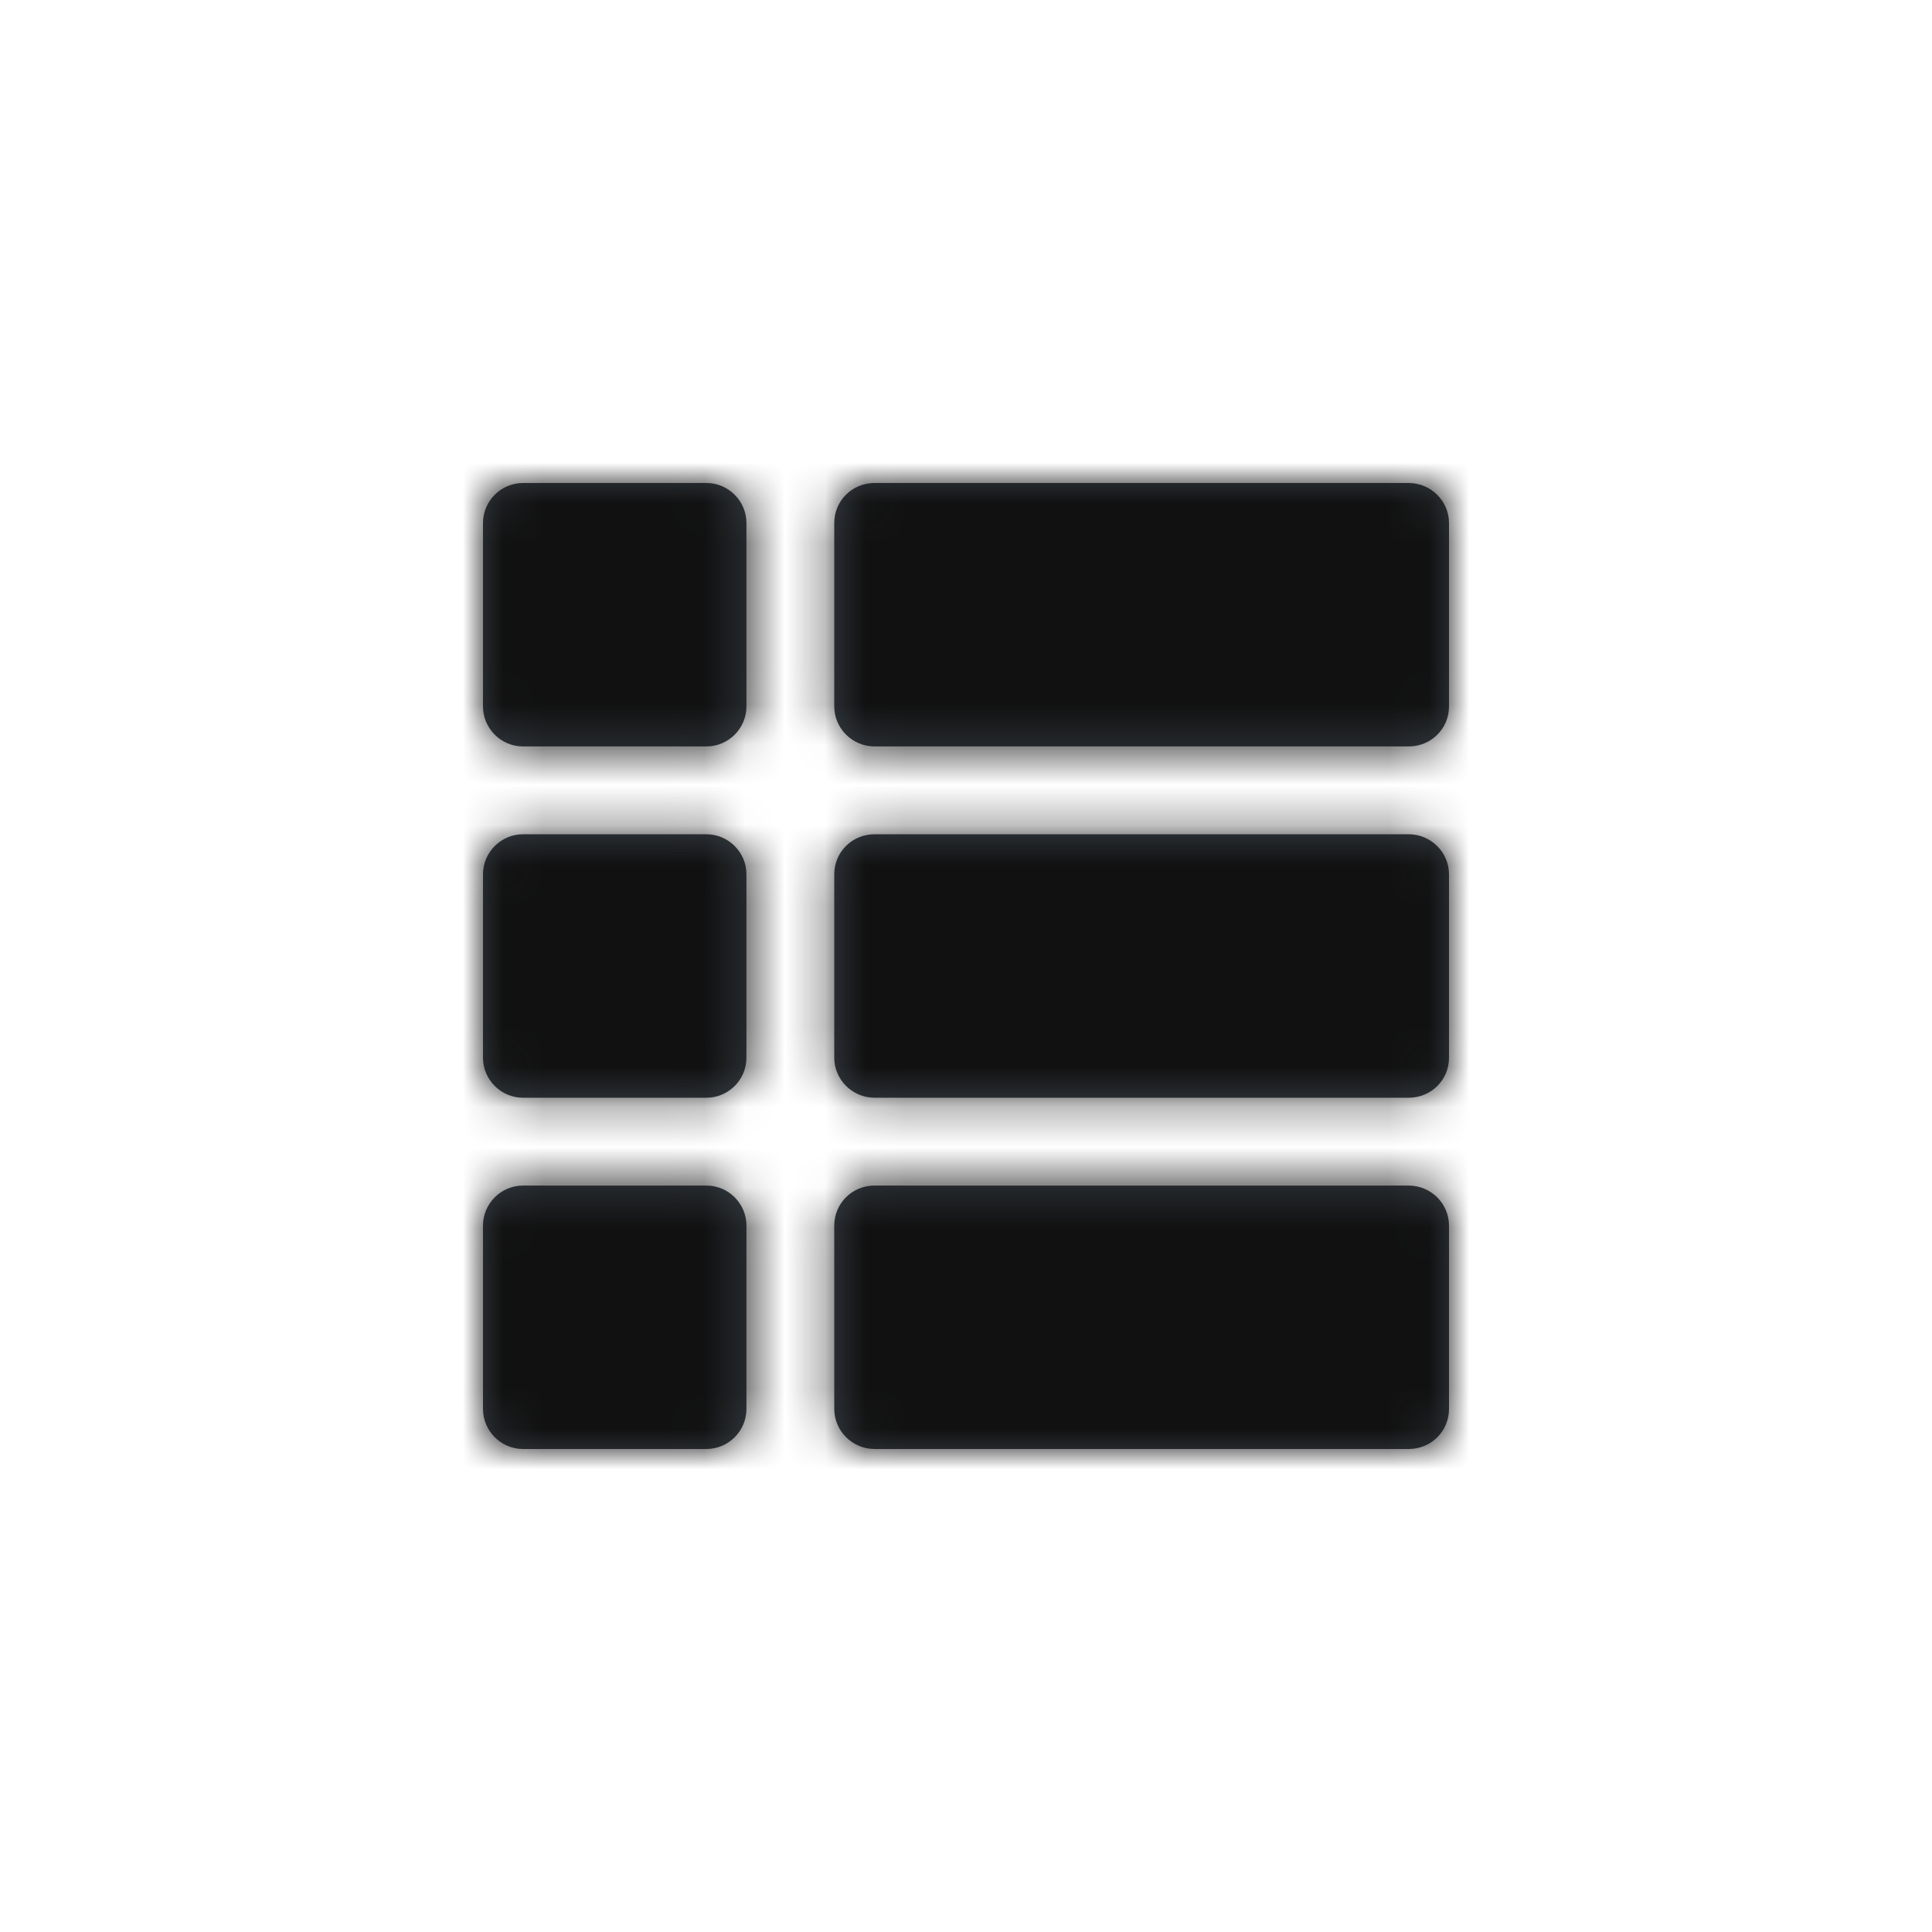 <?xml version="1.0" encoding="UTF-8"?>
<svg width="48px" height="48px" viewBox="0 0 48 48" version="1.1" xmlns="http://www.w3.org/2000/svg" xmlns:xlink="http://www.w3.org/1999/xlink">
    <!-- Generator: Sketch 46.2 (44496) - http://www.bohemiancoding.com/sketch -->
    <title>icon/Action/list-fill</title>
    <desc>Created with Sketch.</desc>
    <defs>
        <path d="M-3.55271368e-15,0.994 C-3.55271368e-15,0.445 0.45,0 0.994,0 L5.551,0 C6.1,0 6.545,0.45 6.545,0.994 L6.545,5.551 C6.545,6.1 6.096,6.545 5.551,6.545 L0.994,6.545 C0.445,6.545 -3.55271368e-15,6.096 -3.55271368e-15,5.551 L-3.55271368e-15,0.994 Z M-3.55271368e-15,9.721 C-3.55271368e-15,9.172 0.45,8.727 0.994,8.727 L5.551,8.727 C6.1,8.727 6.545,9.177 6.545,9.721 L6.545,14.279 C6.545,14.828 6.096,15.273 5.551,15.273 L0.994,15.273 C0.445,15.273 -3.55271368e-15,14.823 -3.55271368e-15,14.279 L-3.55271368e-15,9.721 Z M8.727,0.994 C8.727,0.445 9.168,0 9.729,0 L22.998,0 C23.551,0 24,0.45 24,0.994 L24,5.551 C24,6.1 23.559,6.545 22.998,6.545 L9.729,6.545 C9.176,6.545 8.727,6.096 8.727,5.551 L8.727,0.994 Z M8.727,9.721 C8.727,9.172 9.168,8.727 9.729,8.727 L22.998,8.727 C23.551,8.727 24,9.177 24,9.721 L24,14.279 C24,14.828 23.559,15.273 22.998,15.273 L9.729,15.273 C9.176,15.273 8.727,14.823 8.727,14.279 L8.727,9.721 Z M-3.55271368e-15,18.449 C-3.55271368e-15,17.9 0.45,17.455 0.994,17.455 L5.551,17.455 C6.1,17.455 6.545,17.904 6.545,18.449 L6.545,23.006 C6.545,23.555 6.096,24 5.551,24 L0.994,24 C0.445,24 -3.55271368e-15,23.55 -3.55271368e-15,23.006 L-3.55271368e-15,18.449 Z M8.727,18.449 C8.727,17.9 9.168,17.455 9.729,17.455 L22.998,17.455 C23.551,17.455 24,17.904 24,18.449 L24,23.006 C24,23.555 23.559,24 22.998,24 L9.729,24 C9.176,24 8.727,23.55 8.727,23.006 L8.727,18.449 Z" id="path-1"></path>
    </defs>
    <g id="Symbols" stroke="none" stroke-width="1" fill="none" fill-rule="evenodd">
        <g id="icon/Action/list-fill">
            <g id="Icon" transform="translate(12, 12)">
                <mask id="mask-2" fill="white">
                    <use xlink:href="#path-1"></use>
                </mask>
                <use id="Mask" fill="#384048" xlink:href="#path-1"></use>
                <g id="Color/Grayscale/Night-Sky" mask="url(#mask-2)" fill="#111111">
                    <g transform="translate(-12, -12)" id="Swatch">
                        <rect x="0" y="0" width="48" height="48"></rect>
                    </g>
                </g>
            </g>
        </g>
    </g>
</svg>